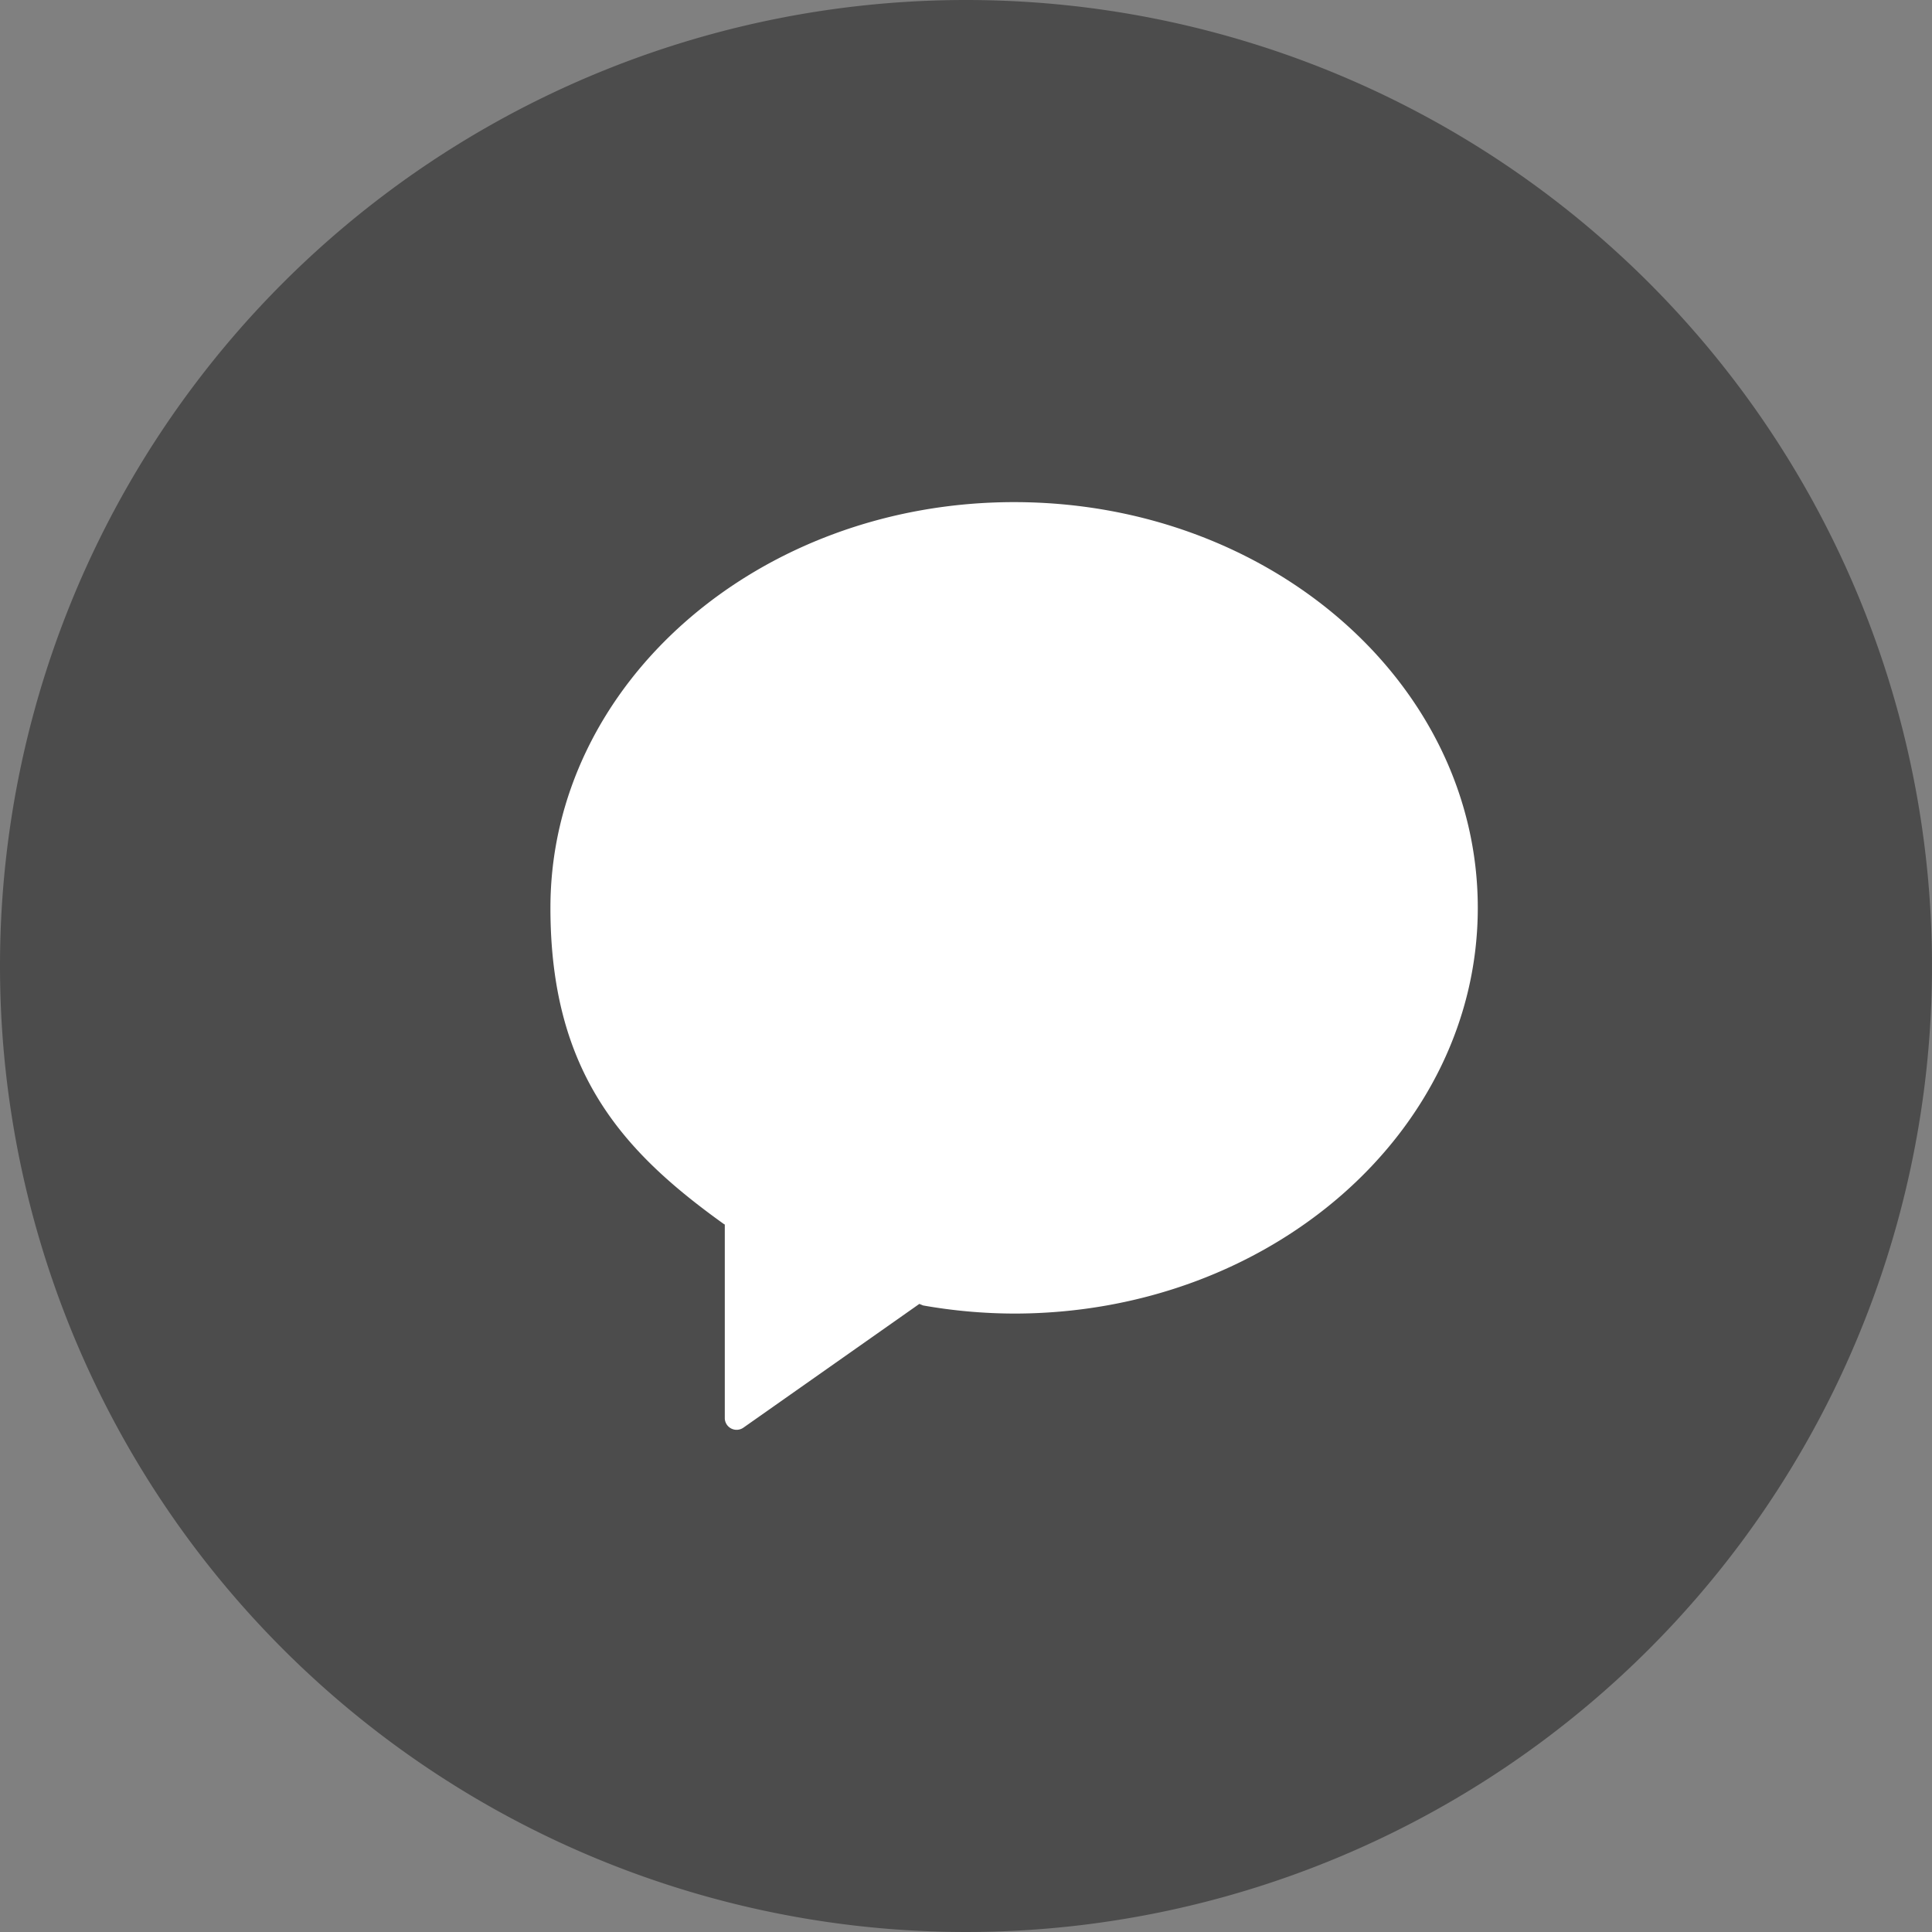 <svg xmlns="http://www.w3.org/2000/svg" width="40" height="40" viewBox="0 0 40 40">
    <rect x="0" y="0" width="40" height="40" fill="#808080" stroke="none"/>
    <defs>
        <clipPath id="hnmob1hyla">
            <path data-name="사각형 12466" transform="translate(-.396 -.396)" style="fill:#fff" d="M0 0h20v20H0z"/>
        </clipPath>
    </defs>
    <path data-name="패스 12400" d="M20 0A20 20 0 1 1 0 20 20 20 0 0 1 20 0z" style="fill:#4c4c4c"/>
    <g data-name="그룹 3755">
        <g data-name="그룹 3754" style="clip-path:url(#hnmob1hyla)" transform="translate(11.396 10.396)">
            <path data-name="패스 12399" d="M9.6 0C4.3 0 0 3.761 0 8.4c0 3.426 1.518 5.062 3.6 6.553h.01v4.021a.245.245 0 0 0 .39.185L7.638 16.6l.078.032A10.994 10.994 0 0 0 9.6 16.8c5.3 0 9.6-3.761 9.6-8.4S14.909 0 9.6 0" style="fill:#fff"/>
        </g>
    </g>
</svg>
